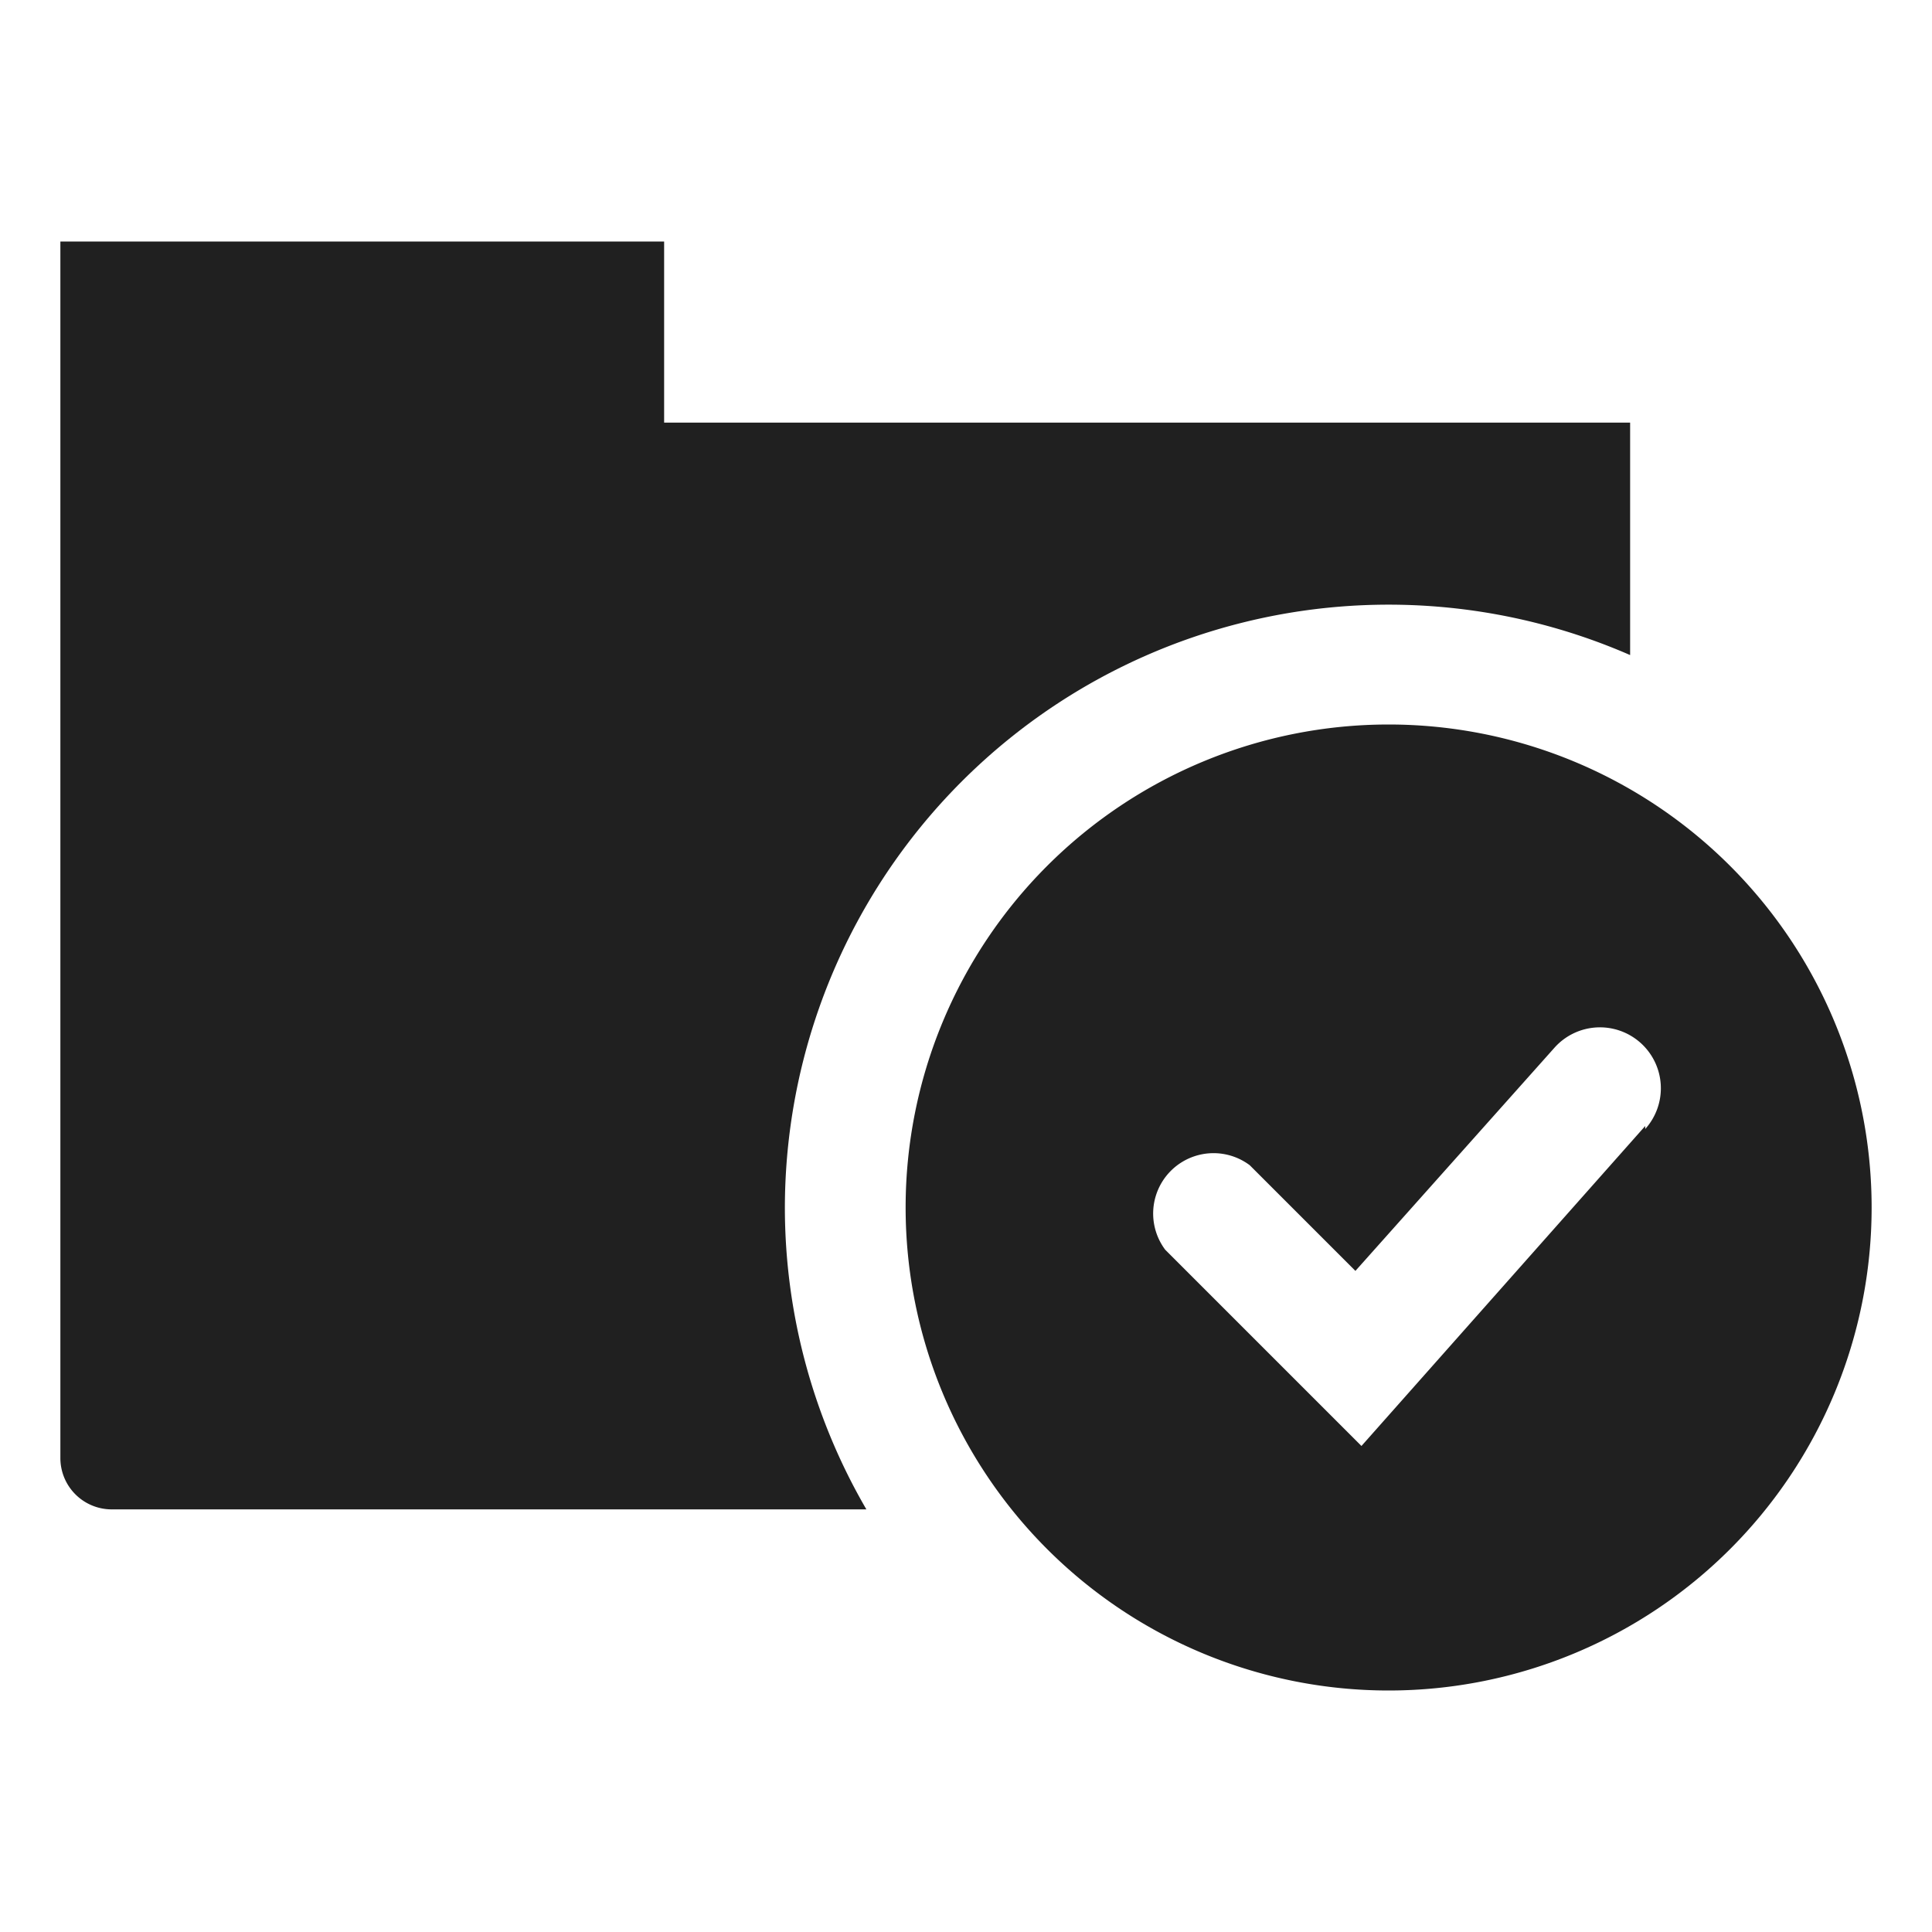 <svg xmlns="http://www.w3.org/2000/svg" viewBox="0 0 64 64" aria-labelledby="title" aria-describedby="desc"><path data-name="layer2" d="M46 24a16 16 0 1 0 16 16 16 16 0 0 0-16-16zm8.5 13.3l-9.4 10.6-6.5-6.5a2 2 0 0 1 2.8-2.8l3.5 3.5 6.6-7.4a2 2 0 1 1 3 2.7z" fill="#202020"/><path data-name="layer1" d="M26 40a20 20 0 0 1 28-18.3V14H22V8H2v40.3A1.7 1.7 0 0 0 3.7 50h25A19.9 19.9 0 0 1 26 40z" fill="#202020"/></svg>